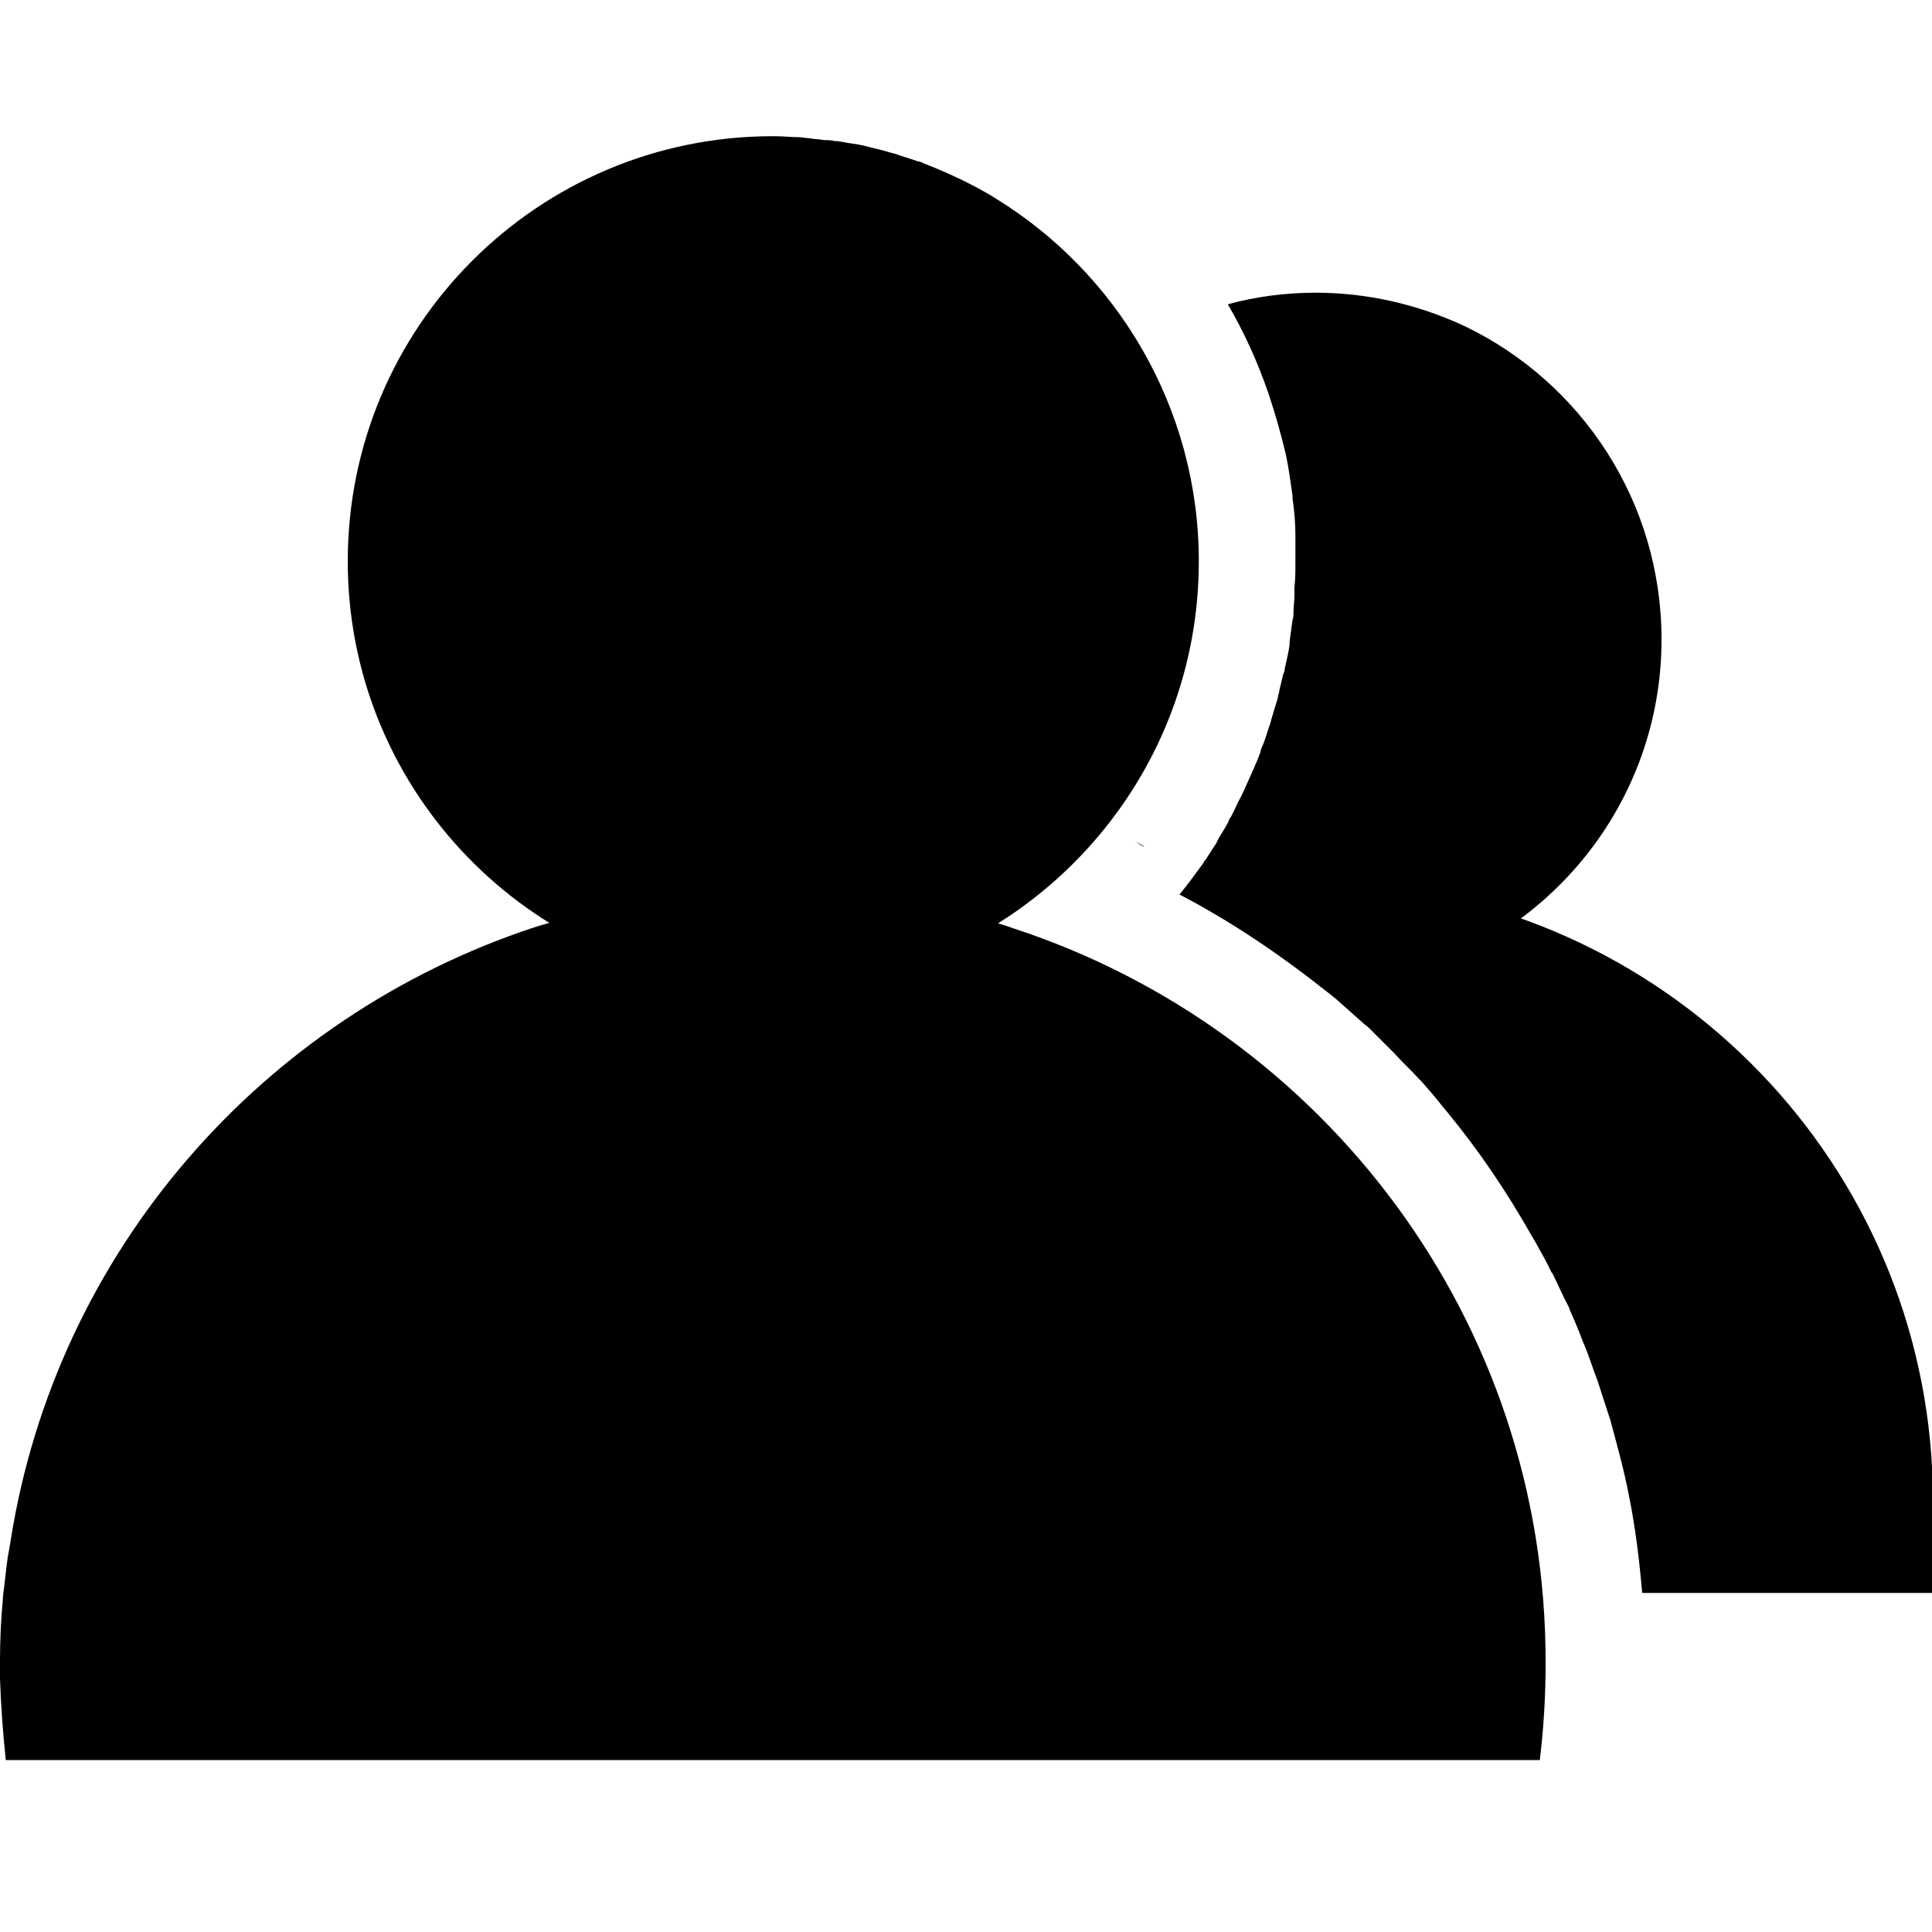 <?xml version="1.0" standalone="no"?><!DOCTYPE svg PUBLIC "-//W3C//DTD SVG 1.1//EN" "http://www.w3.org/Graphics/SVG/1.1/DTD/svg11.dtd"><svg t="1587108618811" class="icon" viewBox="0 0 1024 1024" version="1.1" xmlns="http://www.w3.org/2000/svg" p-id="2138" xmlns:xlink="http://www.w3.org/1999/xlink" width="200" height="200"><defs><style type="text/css"></style></defs><path d="M437.248 521.216c1.024 0 2.048 0 2.56-0.512 2.56-0.512 4.608-0.512 7.168-1.024 1.024 0 2.56-0.512 3.584-0.512 2.048-0.512 4.096-0.512 6.144-1.024 3.072-0.512 6.144-1.536 9.216-2.048 1.024 0 1.536-0.512 2.56-0.512 2.56-0.512 5.12-1.536 7.68-2.048 1.024 0 1.536-0.512 2.56-1.024 2.56-1.024 5.632-1.536 8.192-2.56 0.512 0 1.024-0.512 1.536-0.512 3.072-1.024 6.144-2.56 9.216-3.584C578.56 471.04 635.392 391.168 635.392 297.472c0-81.408-43.52-153.088-108.032-192.512-3.072-2.048-6.144-3.584-9.728-5.632l-1.024-0.512c-8.704-4.608-17.92-8.704-27.136-12.288-1.024-0.512-2.048-1.024-3.072-1.024-4.096-1.536-8.192-2.56-12.288-4.096-2.56-0.512-5.12-1.536-7.68-2.048l-6.144-1.536c-3.584-1.024-7.168-1.536-10.752-2.048-2.56-0.512-5.12-1.024-7.168-1.024-2.048-0.512-4.096-0.512-5.632-0.512-2.56-0.512-5.632-0.512-8.192-1.024-1.536 0-3.584-0.512-5.12-0.512-4.096 0-8.192-0.512-12.8-0.512h-1.024c-124.416 0-225.28 100.864-225.28 225.28 0 118.272 91.136 215.04 206.848 224.768 6.144 0.512 12.288 1.024 18.432 1.024 6.656 0 12.8-0.512 19.456-1.024 3.072 0 5.632-0.512 8.192-1.024z" p-id="2139"></path><path d="M537.088 492.032c-5.632-2.048-11.264-3.584-16.896-5.12-4.608-1.024-8.704-2.56-13.312-3.584-1.024-0.512-2.048-0.512-3.072-0.512-8.192-2.048-15.872-3.584-24.064-5.12-1.536-0.512-3.584-0.512-5.12-1.024l-9.216-1.536c-3.072-0.512-6.656-1.024-9.728-1.024-6.656-0.512-13.312-1.536-19.968-1.536-2.048 0-4.608-0.512-6.656-0.512-6.144-0.512-12.8-0.512-18.944-0.512s-12.8 0-18.944 0.512c-2.048 0-4.608 0.512-6.656 0.512l-19.968 1.536c-3.072 0.512-6.656 1.024-9.728 1.024l-9.216 1.536c-1.536 0.512-3.584 0.512-5.12 1.024-8.192 1.536-16.384 3.072-24.064 5.12-1.024 0.512-2.048 0.512-3.072 0.512-5.632 1.536-10.752 2.56-16.384 4.096-4.608 1.536-9.216 2.56-13.824 4.096C138.752 539.136 29.696 663.552 5.632 816.64c-0.512 3.072-1.024 6.144-1.536 8.704-1.024 7.168-1.536 13.824-2.56 20.992v1.024c-1.024 10.752-1.536 22.016-1.536 32.768V889.856c0.512 14.336 1.536 28.672 3.072 43.008h813.056c2.048-16.896 3.072-33.792 3.072-51.2 0.512-181.76-117.76-335.872-282.112-389.632z" p-id="2140"></path><path d="M1024.512 794.624c-0.512-169.984-130.56-309.248-296.448-325.12-10.24 1.536-20.48 2.56-31.232 2.56s-20.992-1.024-31.232-2.56c-12.8 1.024-25.6 3.072-37.888 5.632 23.04 12.288 45.056 27.136 66.048 43.008 4.096 3.072 7.68 6.144 11.776 9.216 1.024 1.024 2.048 1.536 3.072 2.56l13.824 12.288c1.024 1.024 2.048 1.536 3.072 2.56l10.752 10.752 3.072 3.072c4.096 4.608 8.704 8.704 12.8 13.312l1.536 1.536c3.584 4.096 7.168 8.192 10.752 12.8 1.024 1.024 1.536 2.048 2.56 3.072 16.896 20.48 31.744 42.496 45.056 66.048l1.536 2.56c3.072 5.632 6.144 10.752 8.704 16.384l0.512 0.512c3.072 6.144 5.632 12.288 8.704 17.92l0.512 1.536c2.56 5.632 5.12 11.776 7.168 17.408l0.512 1.024c2.56 6.144 4.608 12.8 7.168 19.456 2.048 6.144 4.096 12.8 6.144 18.944l0.512 1.536c3.584 13.312 7.168 26.112 9.728 39.424 3.584 17.408 5.632 34.816 7.168 52.224H1024.512v-49.664z m-422.912-348.672c1.536 1.024 3.072 2.048 5.12 3.072-1.536-1.536-3.584-2.048-5.12-3.072z" p-id="2141"></path><path d="M700.416 523.264c9.216 0 18.432-1.024 27.648-2.56h-2.048c87.552-14.336 154.624-90.112 154.624-181.76 0-73.216-42.496-136.192-103.936-165.888-25.088-11.776-52.224-17.92-79.36-17.92-15.872 0-31.744 2.048-46.592 6.144 8.704 14.848 15.872 30.72 21.504 47.104 3.584 10.752 6.656 21.504 9.216 32.256 1.536 7.168 2.56 14.848 3.584 22.016v1.536c1.024 6.656 1.536 13.312 1.536 19.968v13.824c0 4.608 0 8.704-0.512 13.312v4.096c0 3.072-0.512 6.144-0.512 9.216 0 1.536 0 2.56-0.512 4.096-0.512 3.584-1.024 7.68-1.536 11.264v1.536c-0.512 4.096-1.536 8.192-2.56 12.8 0 1.024-0.512 2.56-1.024 3.584-0.512 3.072-1.536 6.144-2.048 9.216-0.512 1.536-0.512 2.56-1.024 4.096-1.024 3.584-2.048 6.656-3.072 10.24 0 0.512-0.512 1.536-0.512 2.048-1.536 4.096-2.56 8.192-4.096 11.776-0.512 1.024-1.024 2.048-1.024 3.072-2.56 7.168-6.144 14.336-9.216 21.504-0.512 0.512-0.512 1.536-1.024 2.048-2.048 3.584-3.584 7.68-5.632 11.264-0.512 0.512-1.024 1.536-1.024 2.048-1.536 3.072-3.584 6.144-5.12 8.704l-1.536 3.072c-2.048 3.072-3.584 5.632-5.632 8.704-0.512 0.512-1.024 1.024-1.024 1.536-4.096 5.632-8.192 11.264-12.8 16.896 25.6 13.312 51.2 30.208 75.264 49.152z" p-id="2142"></path></svg>
